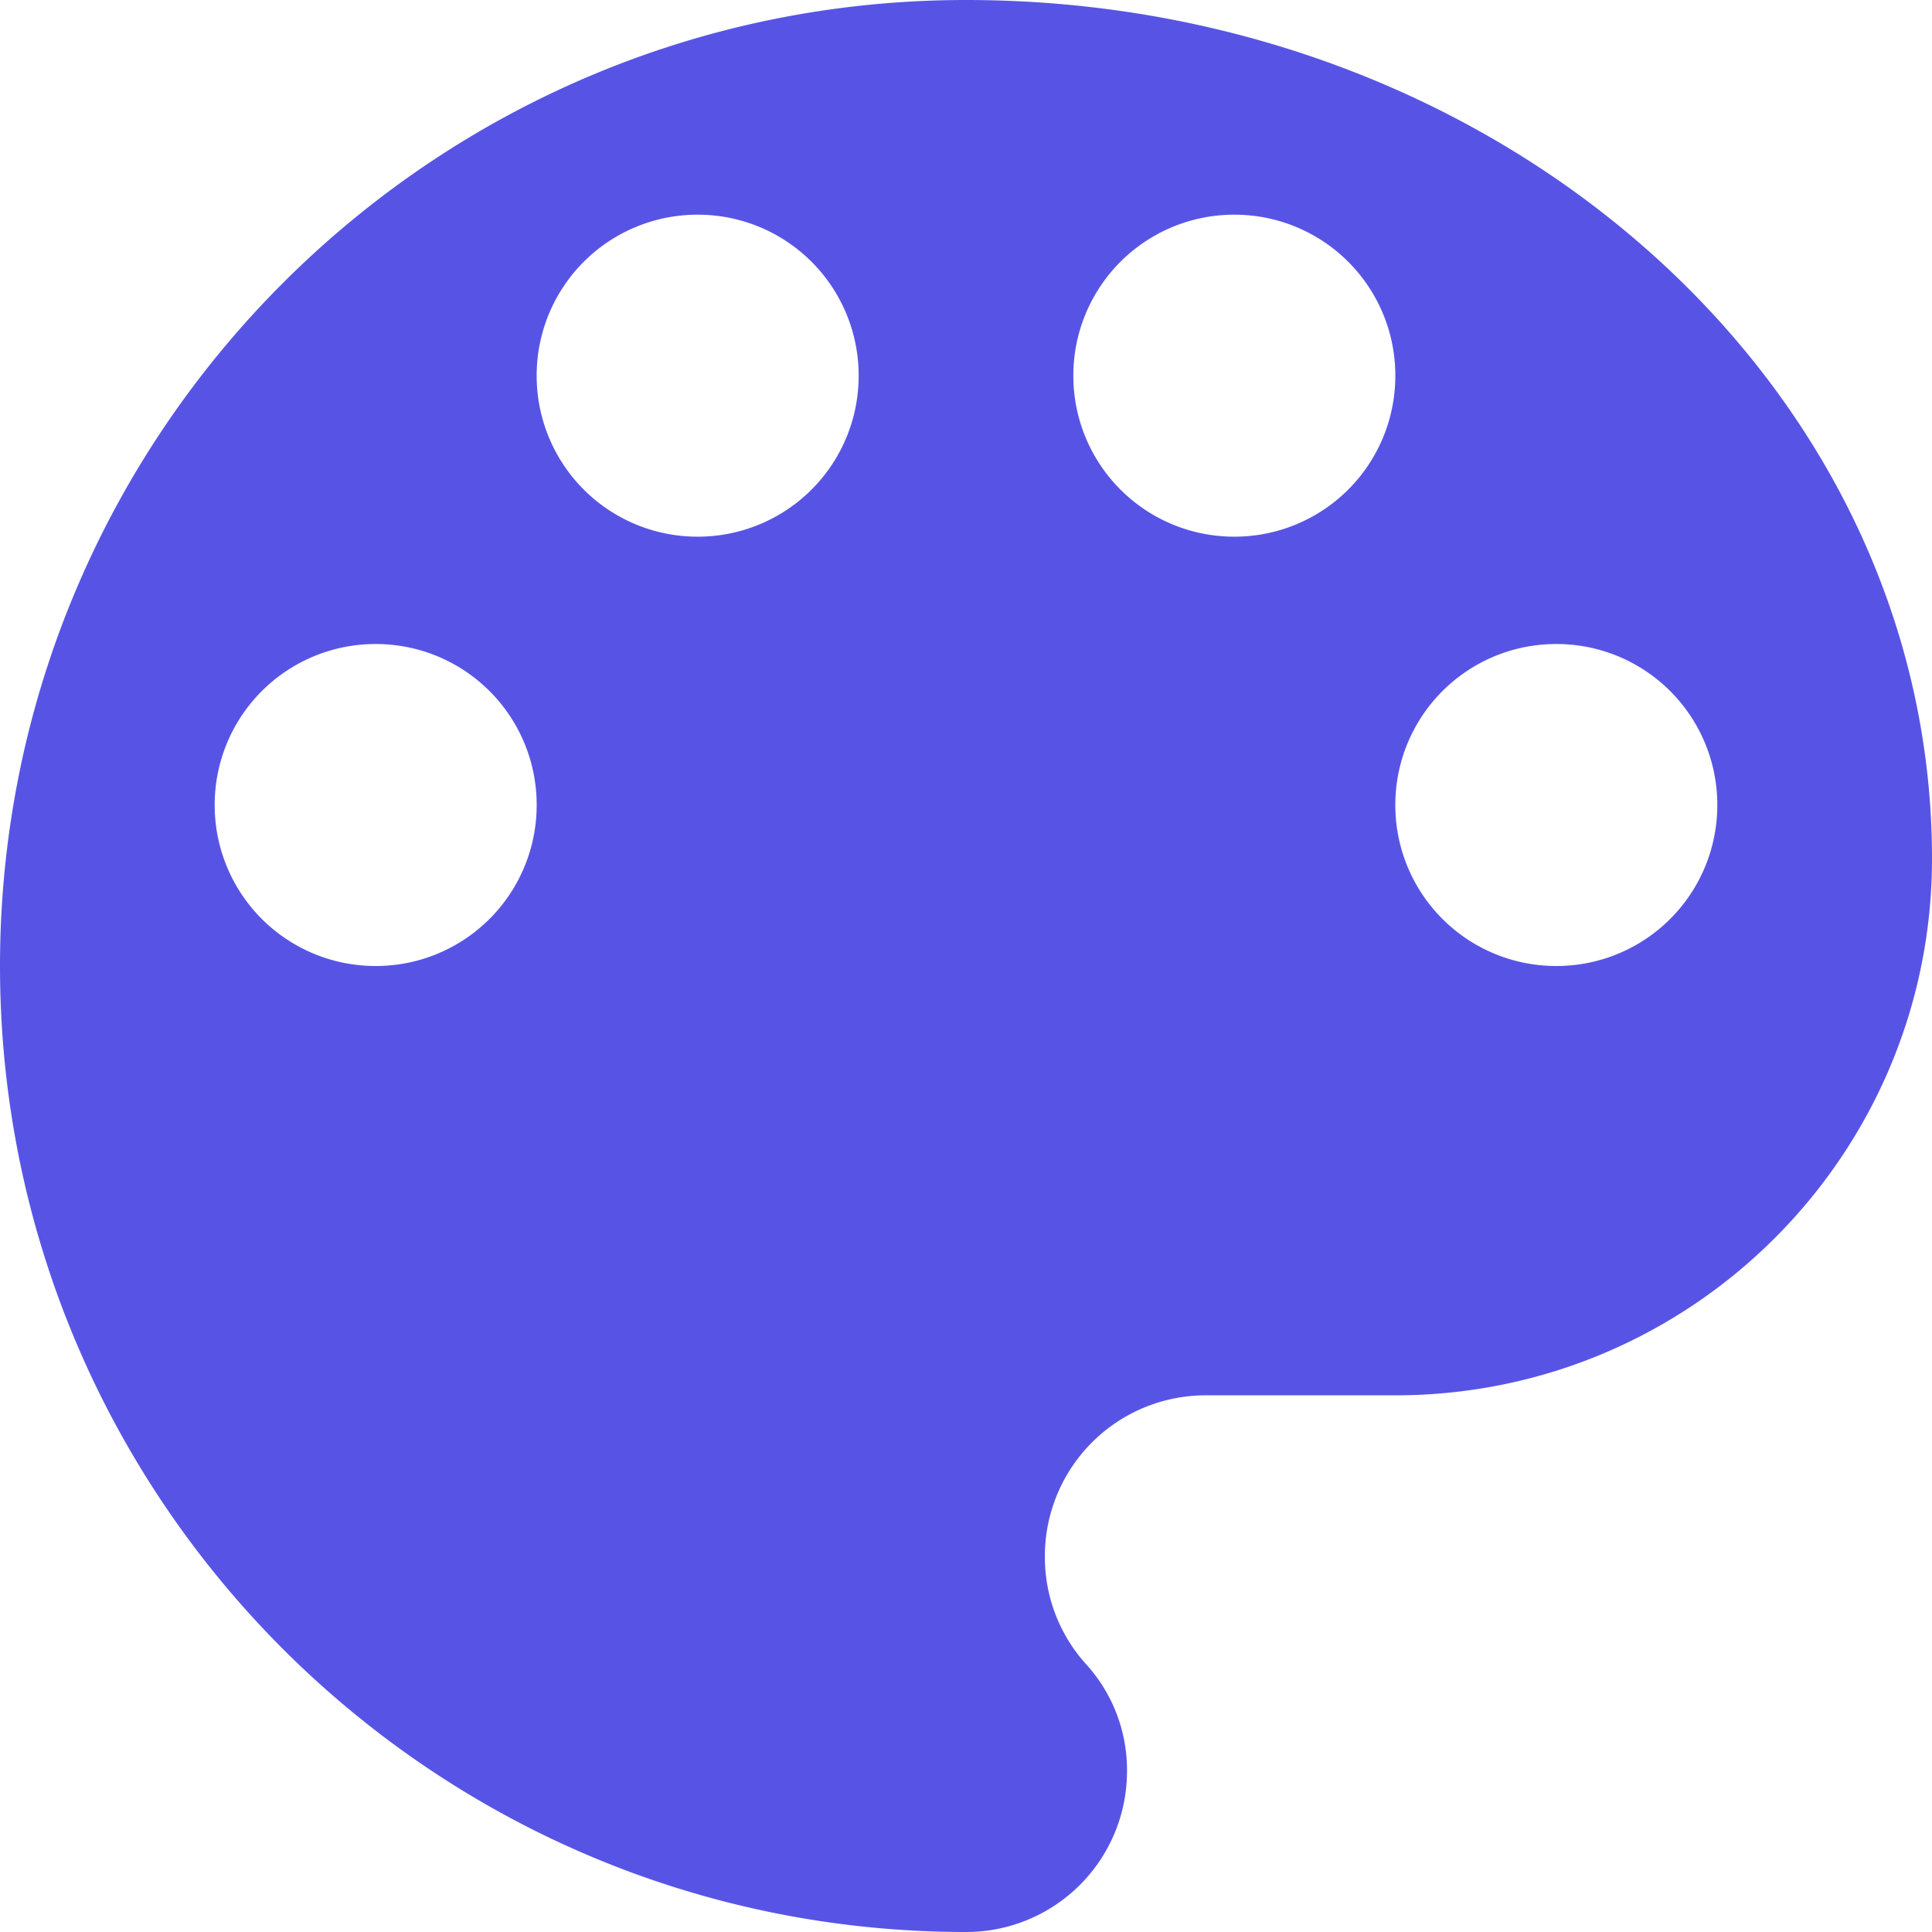 <svg xmlns="http://www.w3.org/2000/svg" width="41" height="41" viewBox="0 0 41 41"><g><g><g><path fill="#5754E5" d="M33.028 20.5a3.412 3.412 0 0 1-3.417-3.417 3.412 3.412 0 0 1 3.417-3.416 3.412 3.412 0 0 1 3.416 3.416 3.412 3.412 0 0 1-3.416 3.417zm-6.834-9.111a3.412 3.412 0 0 1-3.416-3.417 3.412 3.412 0 0 1 3.416-3.416 3.412 3.412 0 0 1 3.417 3.416 3.412 3.412 0 0 1-3.417 3.417zm-11.388 0a3.412 3.412 0 0 1-3.417-3.417 3.412 3.412 0 0 1 3.417-3.416 3.412 3.412 0 0 1 3.416 3.416 3.412 3.412 0 0 1-3.416 3.417zM7.972 20.5a3.412 3.412 0 0 1-3.416-3.417 3.412 3.412 0 0 1 3.416-3.416 3.412 3.412 0 0 1 3.417 3.416A3.412 3.412 0 0 1 7.972 20.5zM20.5 0C9.18 0 0 9.18 0 20.5S9.18 41 20.5 41a3.412 3.412 0 0 0 3.417-3.417 3.34 3.34 0 0 0-.889-2.289 3.385 3.385 0 0 1-.854-2.266 3.412 3.412 0 0 1 3.417-3.417h4.02C35.898 29.611 41 24.51 41 18.222 41 8.154 31.82 0 20.5 0z"/></g></g></g></svg>